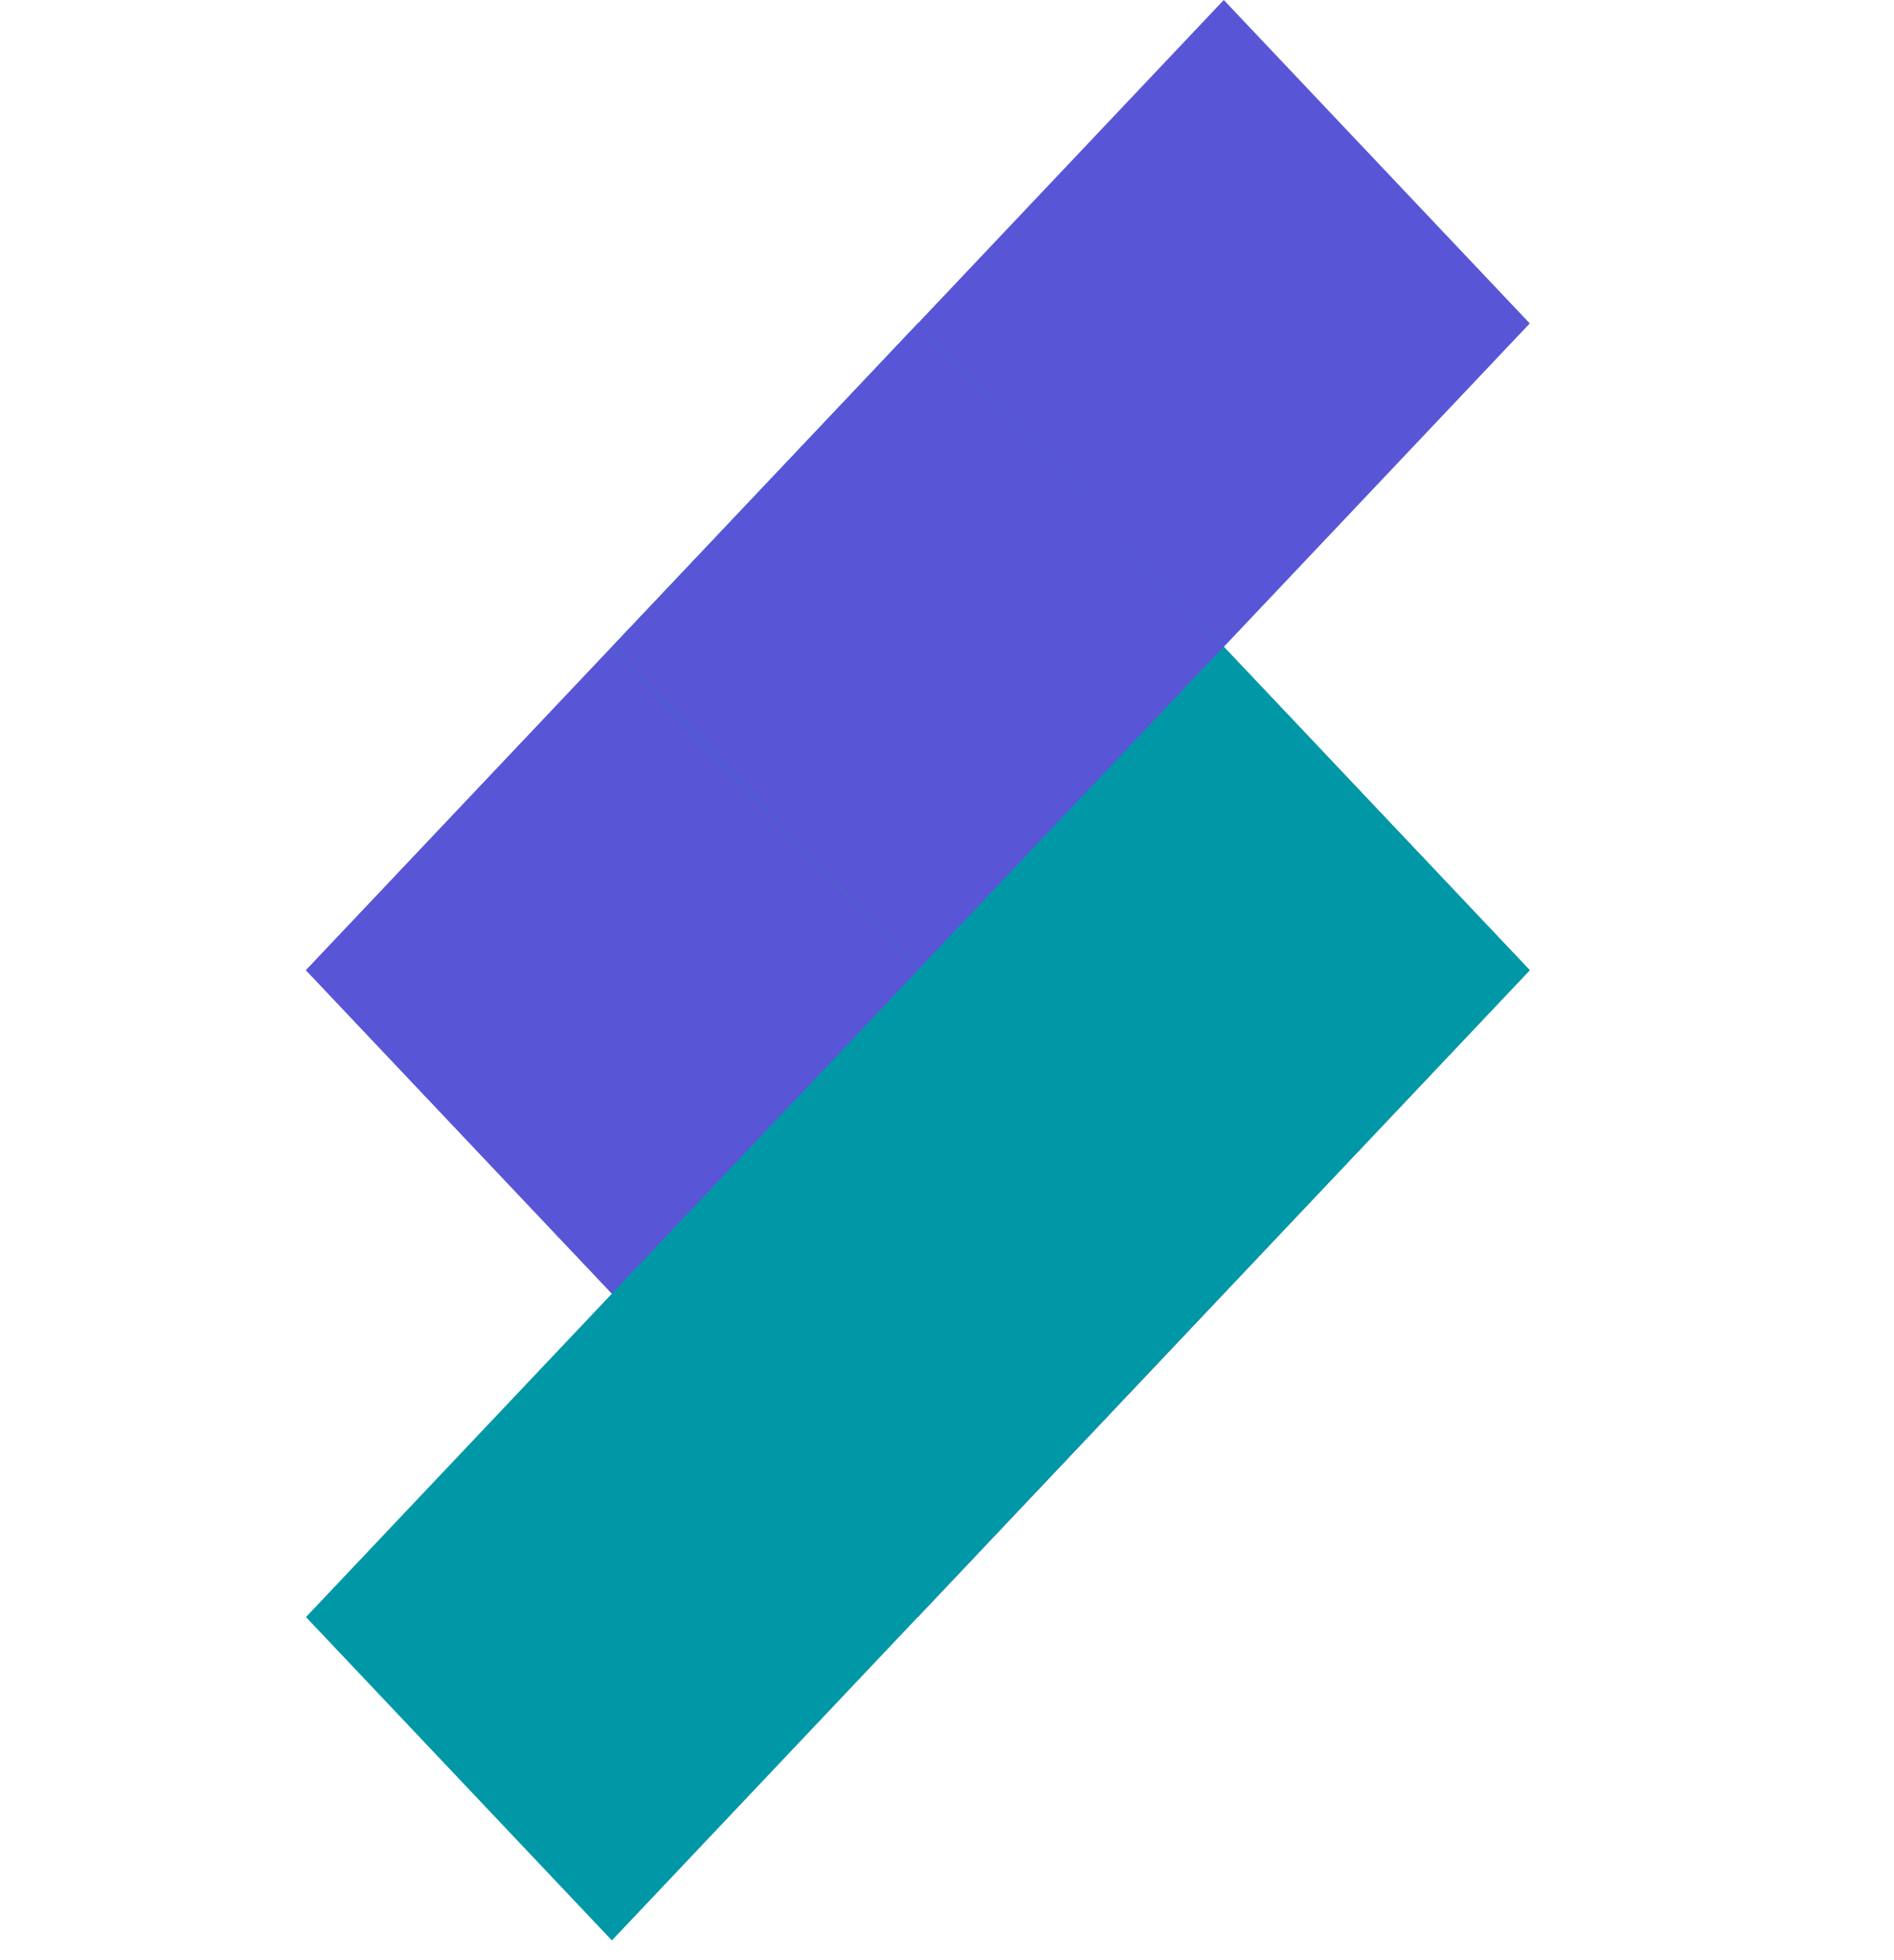 <svg width="29" height="30" viewBox="0 0 29 30" fill="none" xmlns="http://www.w3.org/2000/svg">
<path d="M18.738 1.90735e-06L23.423 4.95L9.369 19.799L4.685 14.849L18.738 1.90735e-06Z" fill="#5856D6"/>
<path d="M9.369 9.899L18.738 19.799L14.054 24.749L4.685 14.849L9.369 9.899Z" fill="#5856D6"/>
<path d="M9.369 29.698L4.685 24.749L18.738 9.899L23.423 14.849L9.369 29.698Z" fill="#0097A7"/>
<path d="M18.738 19.799L9.369 9.899L14.054 4.95L23.423 14.849L18.738 19.799Z" fill="#0097A7"/>
<rect width="6.815" height="6.815" transform="matrix(0.687 0.726 -0.687 0.726 14.054 4.95)" fill="#5856D6"/>
</svg>
